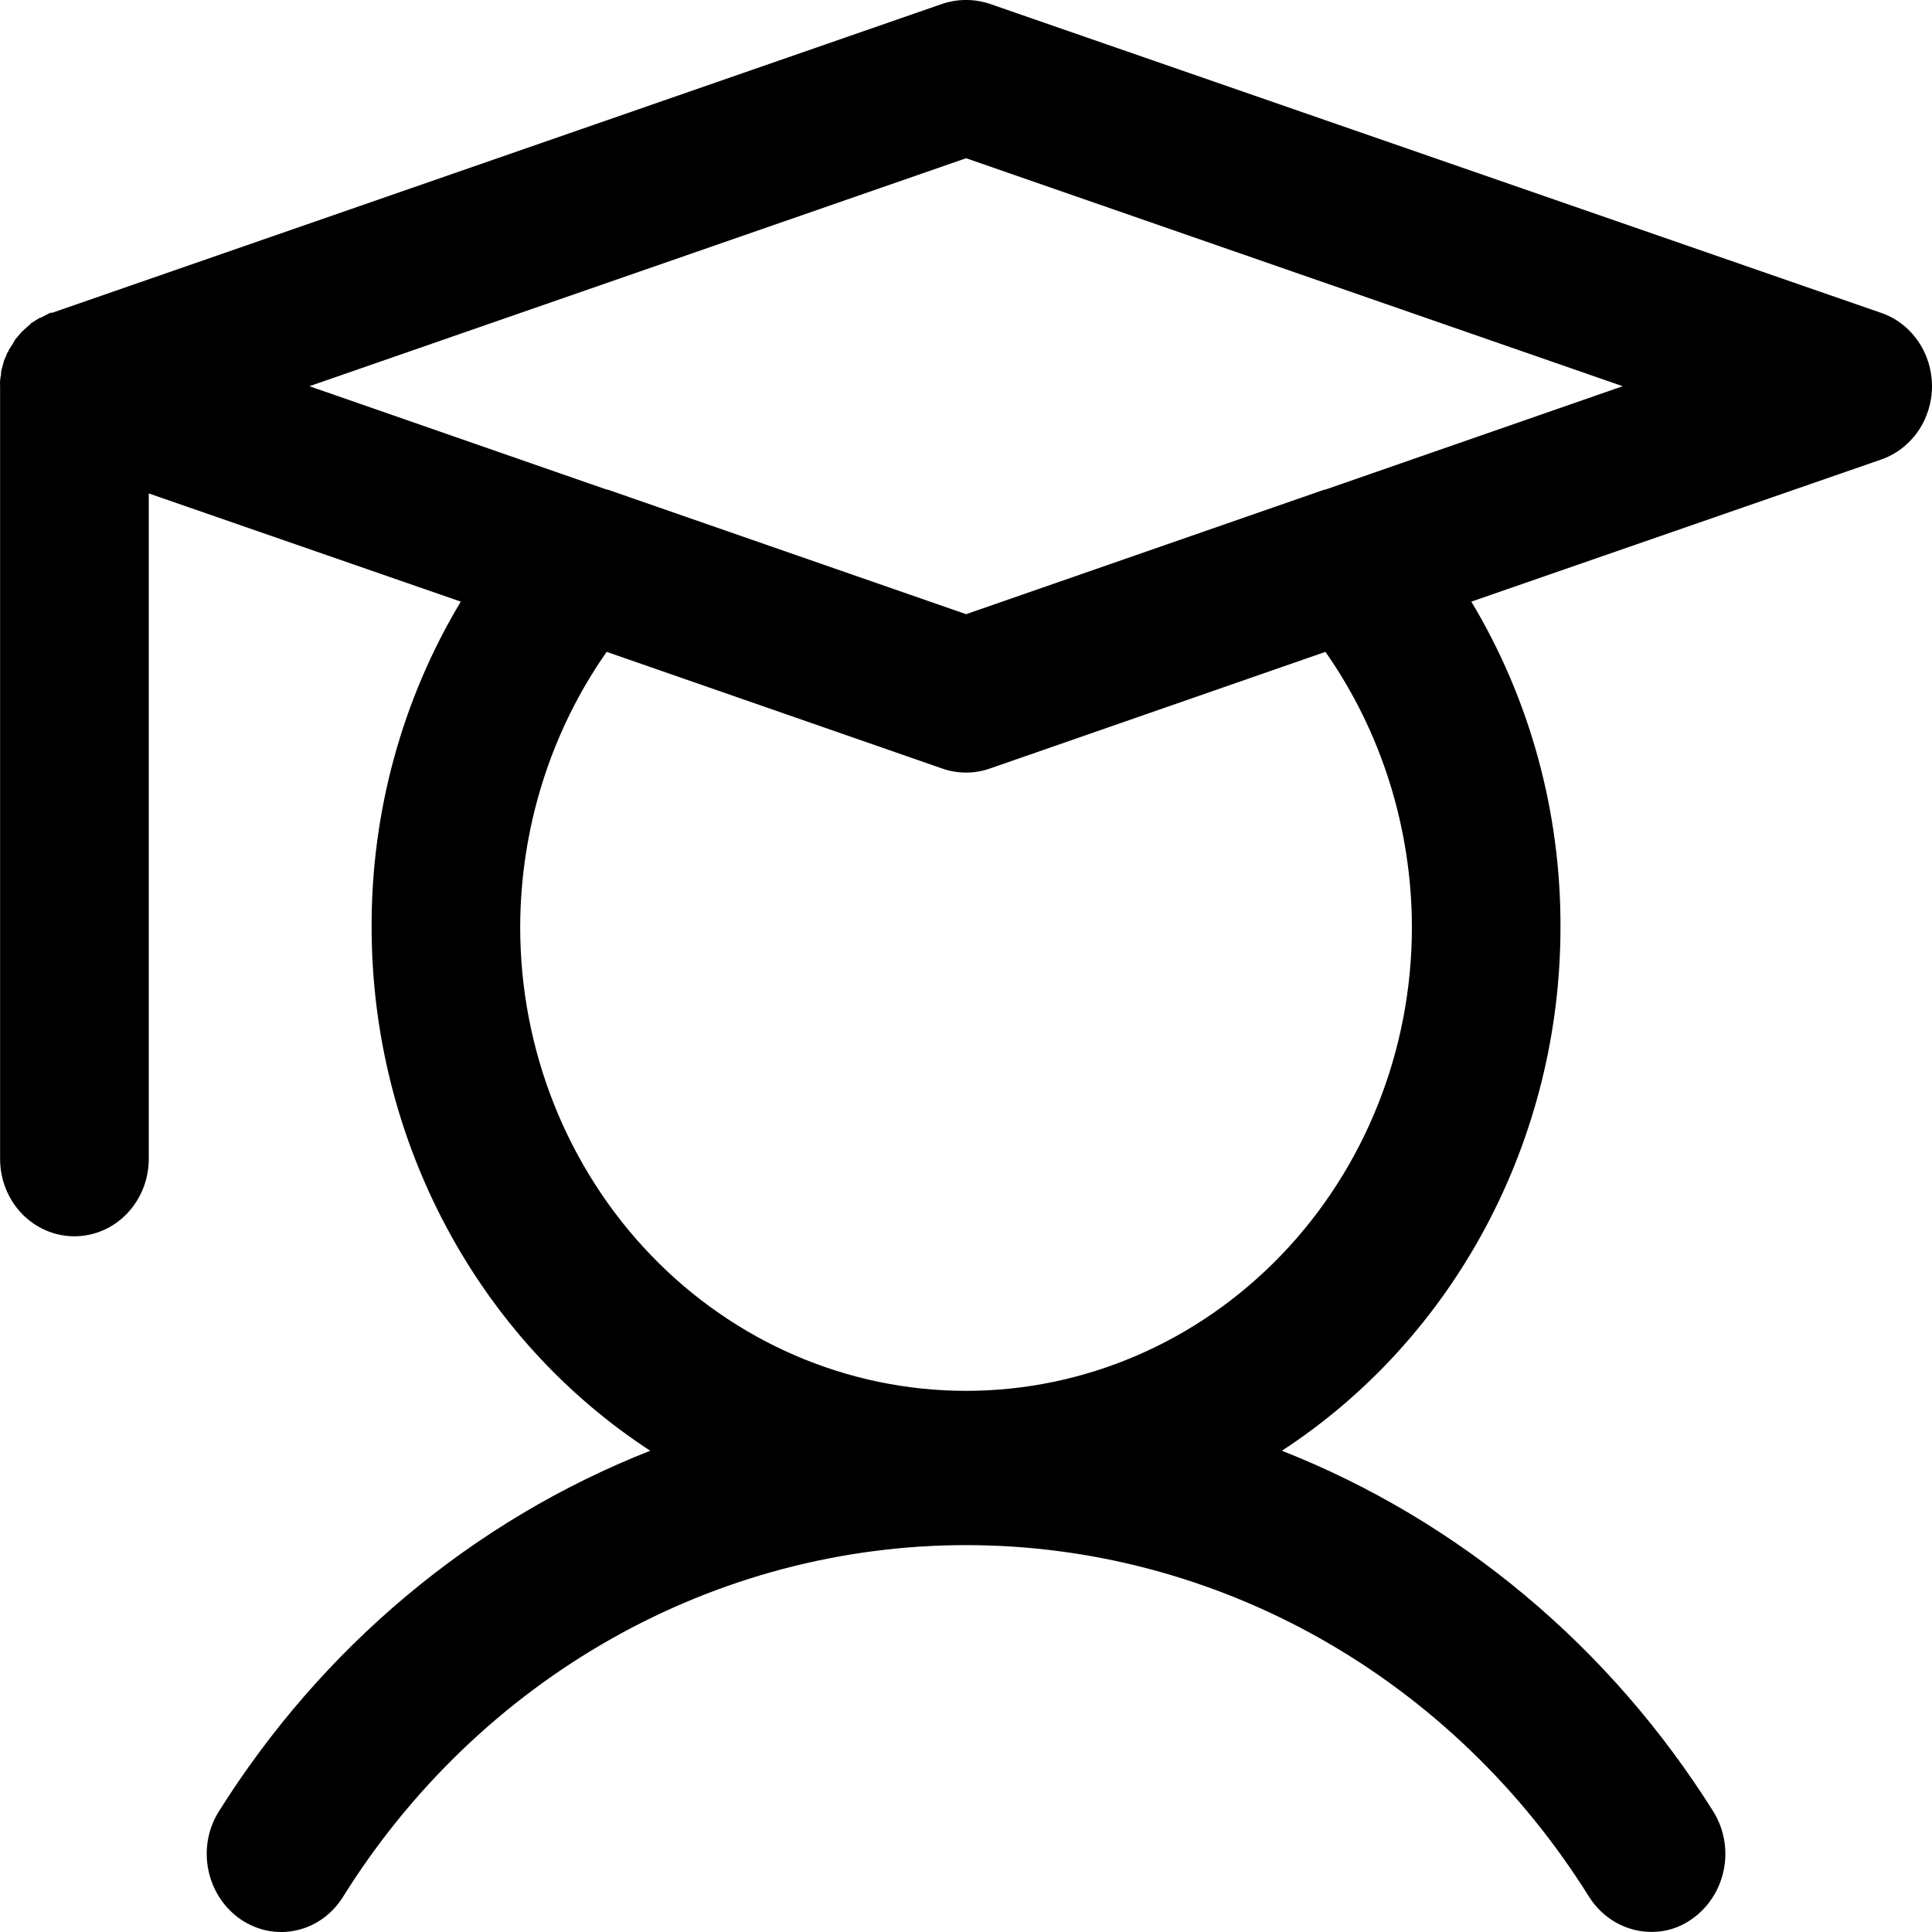 <svg width="20" height="20" viewBox="0 0 20 20" fill="none" xmlns="http://www.w3.org/2000/svg">
<path d="M19.471 3.238L10.241 0.038C10.084 -0.013 9.917 -0.013 9.76 0.038L0.54 3.238H0.52L0.424 3.288H0.415L0.318 3.348C0.318 3.358 0.309 3.358 0.299 3.368L0.222 3.438L0.155 3.518C0.155 3.528 0.145 3.528 0.145 3.538L0.088 3.628C0.088 3.638 0.088 3.638 0.078 3.648L0.04 3.738L0.011 3.848V3.878C0.001 3.917 -0.002 3.958 0.001 3.998V11.998C0.001 12.21 0.082 12.414 0.226 12.564C0.371 12.714 0.566 12.798 0.77 12.798C0.974 12.798 1.17 12.714 1.314 12.564C1.458 12.414 1.54 12.21 1.54 11.998V5.108L4.77 6.228C4.163 7.238 3.843 8.407 3.847 9.598C3.847 10.682 4.112 11.747 4.617 12.695C5.121 13.643 5.849 14.443 6.731 15.018C4.897 15.74 3.332 17.05 2.261 18.759C2.151 18.938 2.114 19.155 2.158 19.363C2.201 19.57 2.321 19.752 2.491 19.869C2.575 19.926 2.669 19.966 2.768 19.986C2.867 20.006 2.968 20.005 3.066 19.983C3.165 19.962 3.258 19.92 3.341 19.861C3.424 19.802 3.494 19.726 3.549 19.639C4.247 18.52 5.203 17.601 6.33 16.964C7.457 16.328 8.718 15.995 10.001 15.995C11.283 15.995 12.544 16.328 13.671 16.964C14.798 17.601 15.754 18.52 16.452 19.639C16.522 19.749 16.618 19.84 16.73 19.903C16.843 19.966 16.968 19.999 17.096 19.999C17.244 20 17.388 19.955 17.51 19.869C17.68 19.752 17.8 19.57 17.843 19.363C17.887 19.155 17.849 18.938 17.74 18.759C16.669 17.05 15.104 15.74 13.27 15.018C14.152 14.443 14.88 13.643 15.384 12.695C15.889 11.747 16.154 10.682 16.154 9.598C16.158 8.407 15.838 7.238 15.231 6.228L19.471 4.758C19.625 4.705 19.759 4.603 19.854 4.467C19.949 4.33 20 4.166 20 3.998C20 3.829 19.949 3.665 19.854 3.529C19.759 3.392 19.625 3.29 19.471 3.238ZM14.616 9.598C14.616 10.871 14.129 12.092 13.264 12.992C12.398 13.893 11.225 14.398 10.001 14.398C8.776 14.398 7.603 13.893 6.737 12.992C5.872 12.092 5.385 10.871 5.385 9.598C5.387 8.574 5.7 7.576 6.28 6.748L9.76 7.958C9.916 8.011 10.085 8.011 10.241 7.958L13.721 6.748C14.301 7.576 14.614 8.574 14.616 9.598ZM13.721 5.068H13.712L10.001 6.358L6.289 5.068H6.28L3.203 3.998L10.001 1.638L16.798 3.998L13.721 5.068Z" fill="black"/>
</svg>
